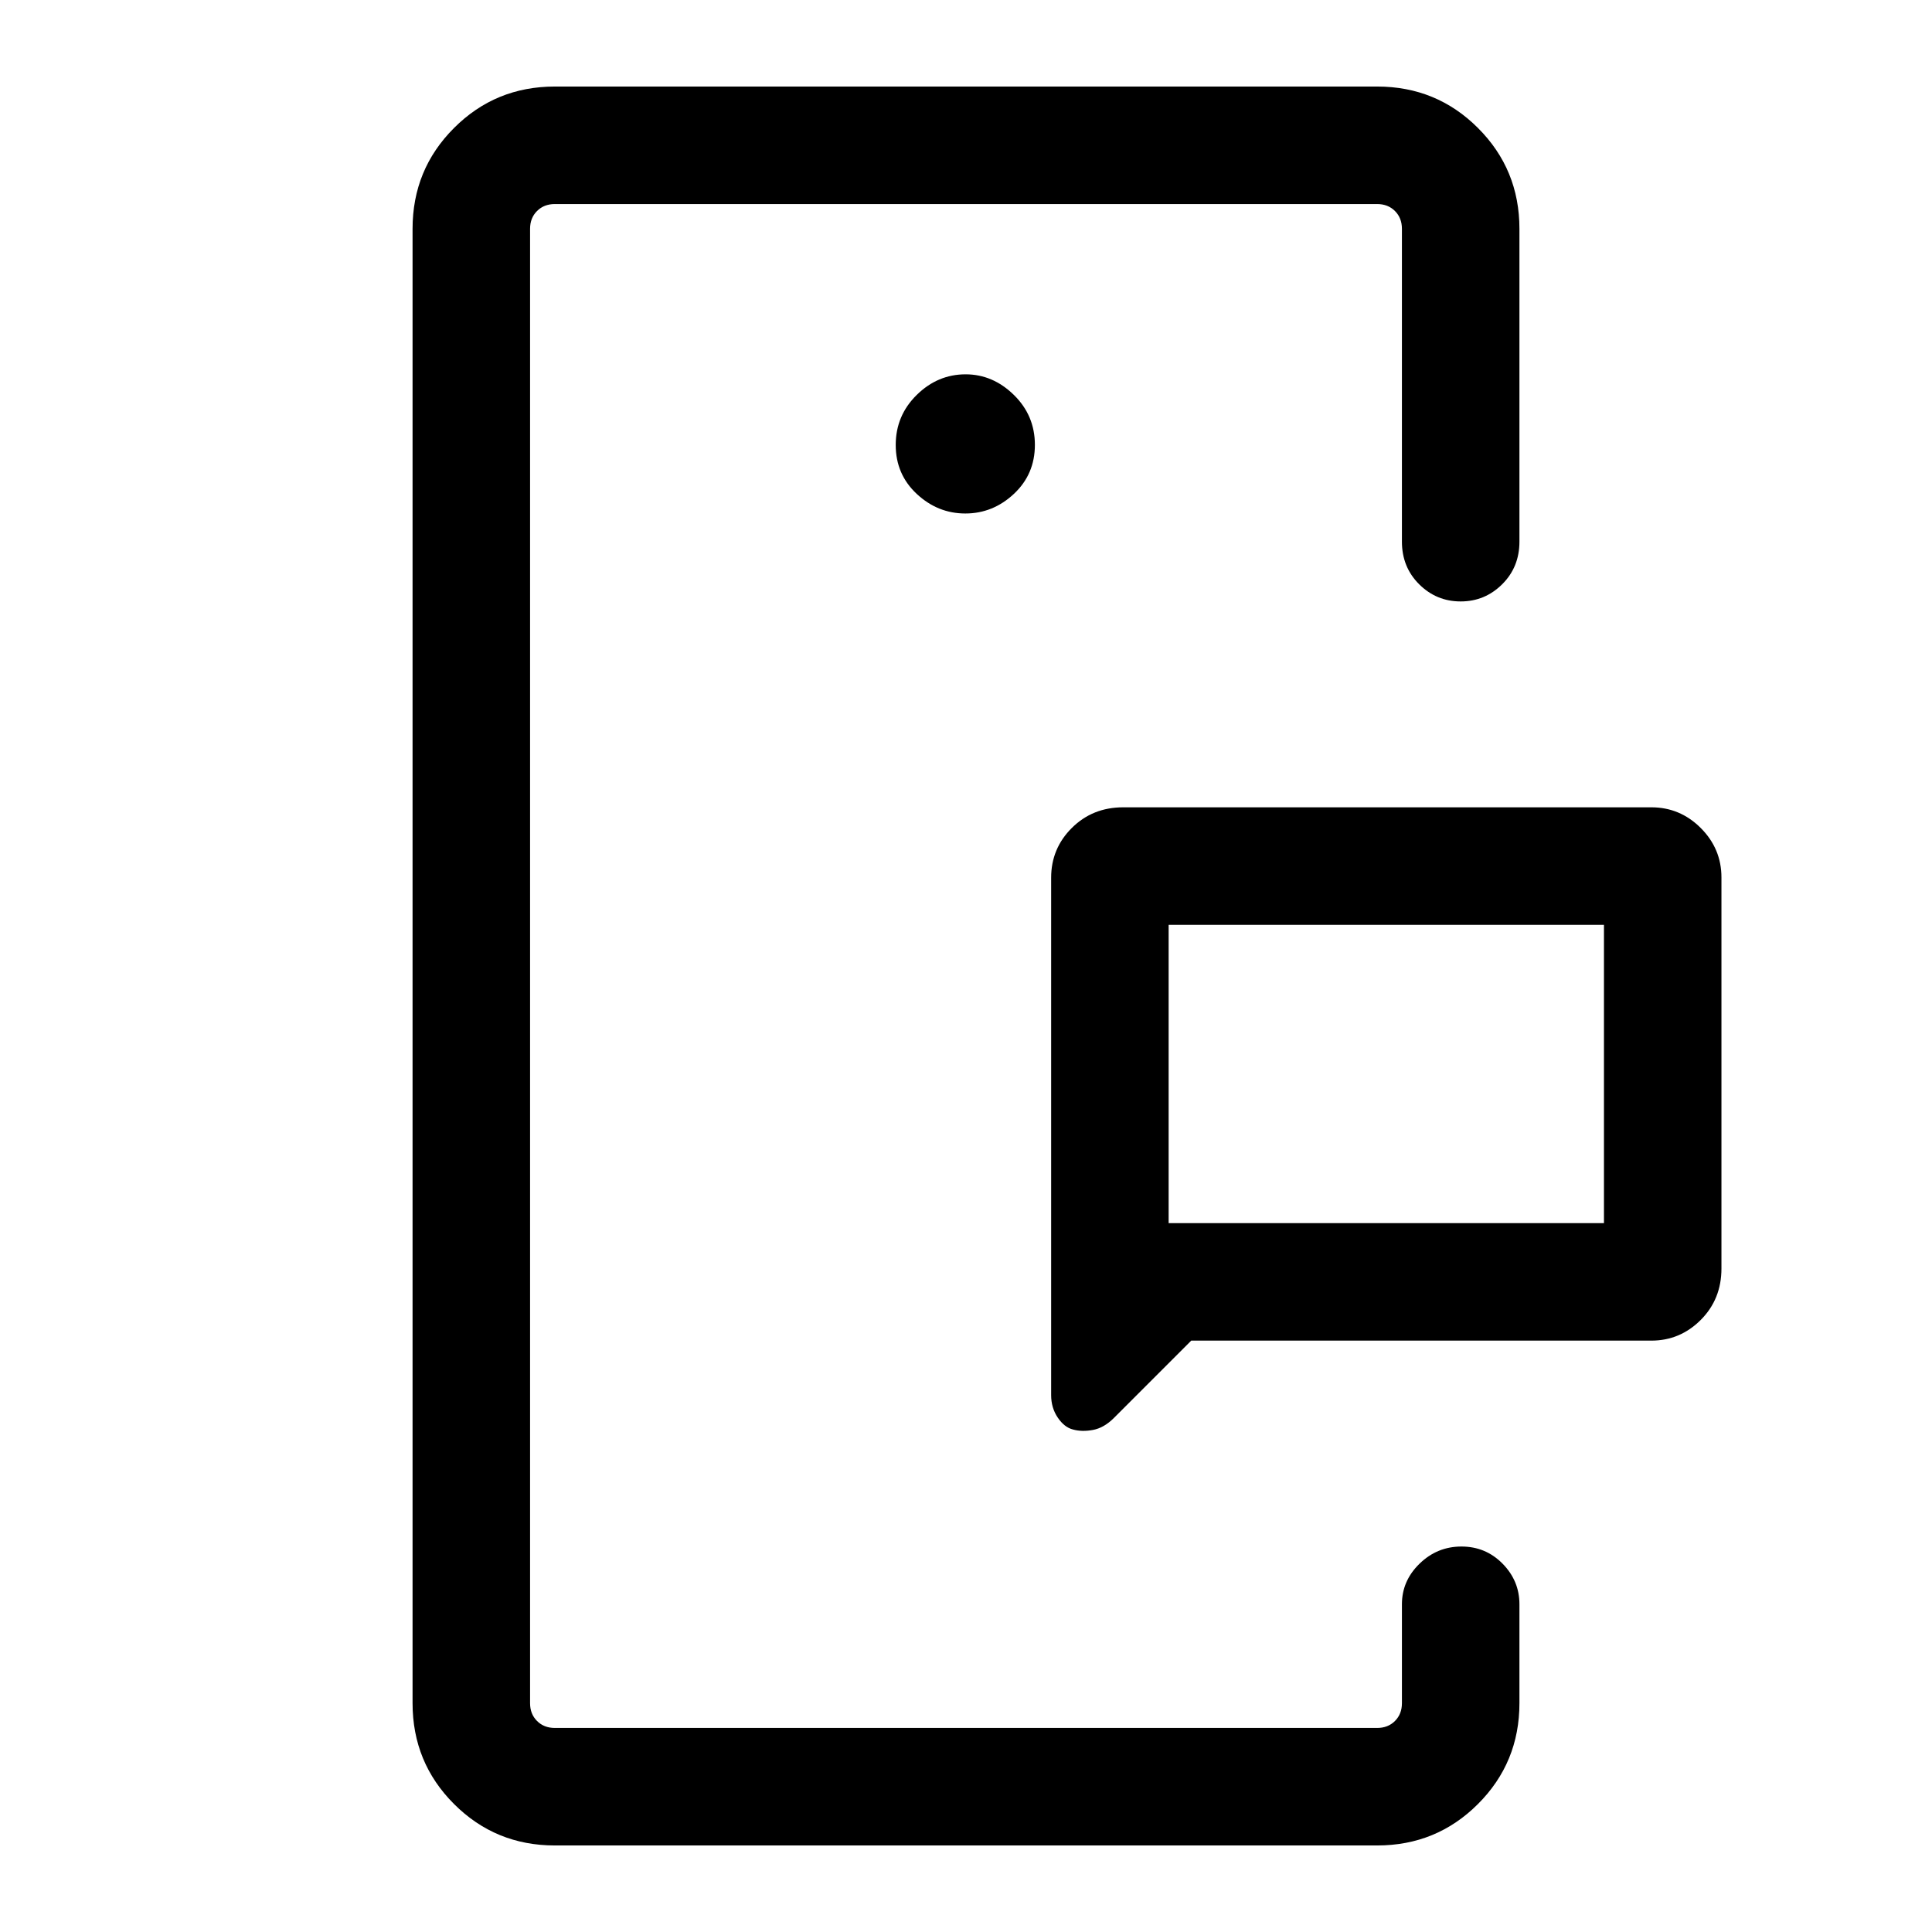 <svg xmlns="http://www.w3.org/2000/svg" height="48" viewBox="0 -960 960 960" width="48"><path d="M263.39-101.39v-757.22 757.22Zm433.22 0v-119.38 119.38ZM580.69-352.23H797v-148.23H580.69v148.23Zm239.85 58.38H591.92l-38.38 38.39q-5 5-10.5 6t-9.88-.23q-4.29-1.07-7.57-5.92-3.28-4.85-3.28-11.16v-257.08q0-14.53 10.29-24.76 10.29-10.24 25.55-10.24h262.39q14.28 0 24.56 10.29 10.28 10.28 10.28 24.56v194.31q0 15.26-10.28 25.55-10.28 10.29-24.56 10.29ZM275.69-43q-29.5 0-50.09-20.6Q205-84.19 205-113.69v-732.62q0-29.5 20.6-50.09 20.59-20.6 50.09-20.6h408.62q29.5 0 50.09 20.6 20.6 20.59 20.6 50.09v155.46q0 12.65-8.58 21.17-8.58 8.53-20.62 8.53-12.05 0-20.62-8.53-8.57-8.52-8.57-21.17v-155.46q0-5.38-3.46-8.84t-8.84-3.46H275.69q-5.38 0-8.84 3.46t-3.46 8.84v732.62q0 5.38 3.46 8.84t8.84 3.46h408.62q5.38 0 8.84-3.46t3.46-8.84v-49.16q0-11.67 8.77-20.18 8.76-8.51 20.81-8.51 12.04 0 20.42 8.51 8.39 8.51 8.39 20.18v49.16q0 29.5-20.6 50.09Q713.81-43 684.31-43H275.69Zm203.98-661.85q13.71 0 24.14-9.75 10.42-9.76 10.42-24.35 0-14.59-10.45-24.82Q493.32-774 479.81-774q-13.9 0-24.32 10.26-10.41 10.26-10.41 24.84 0 14.59 10.44 24.32t24.15 9.73Zm101.02 352.62v-148.23 148.23Z"/></svg>